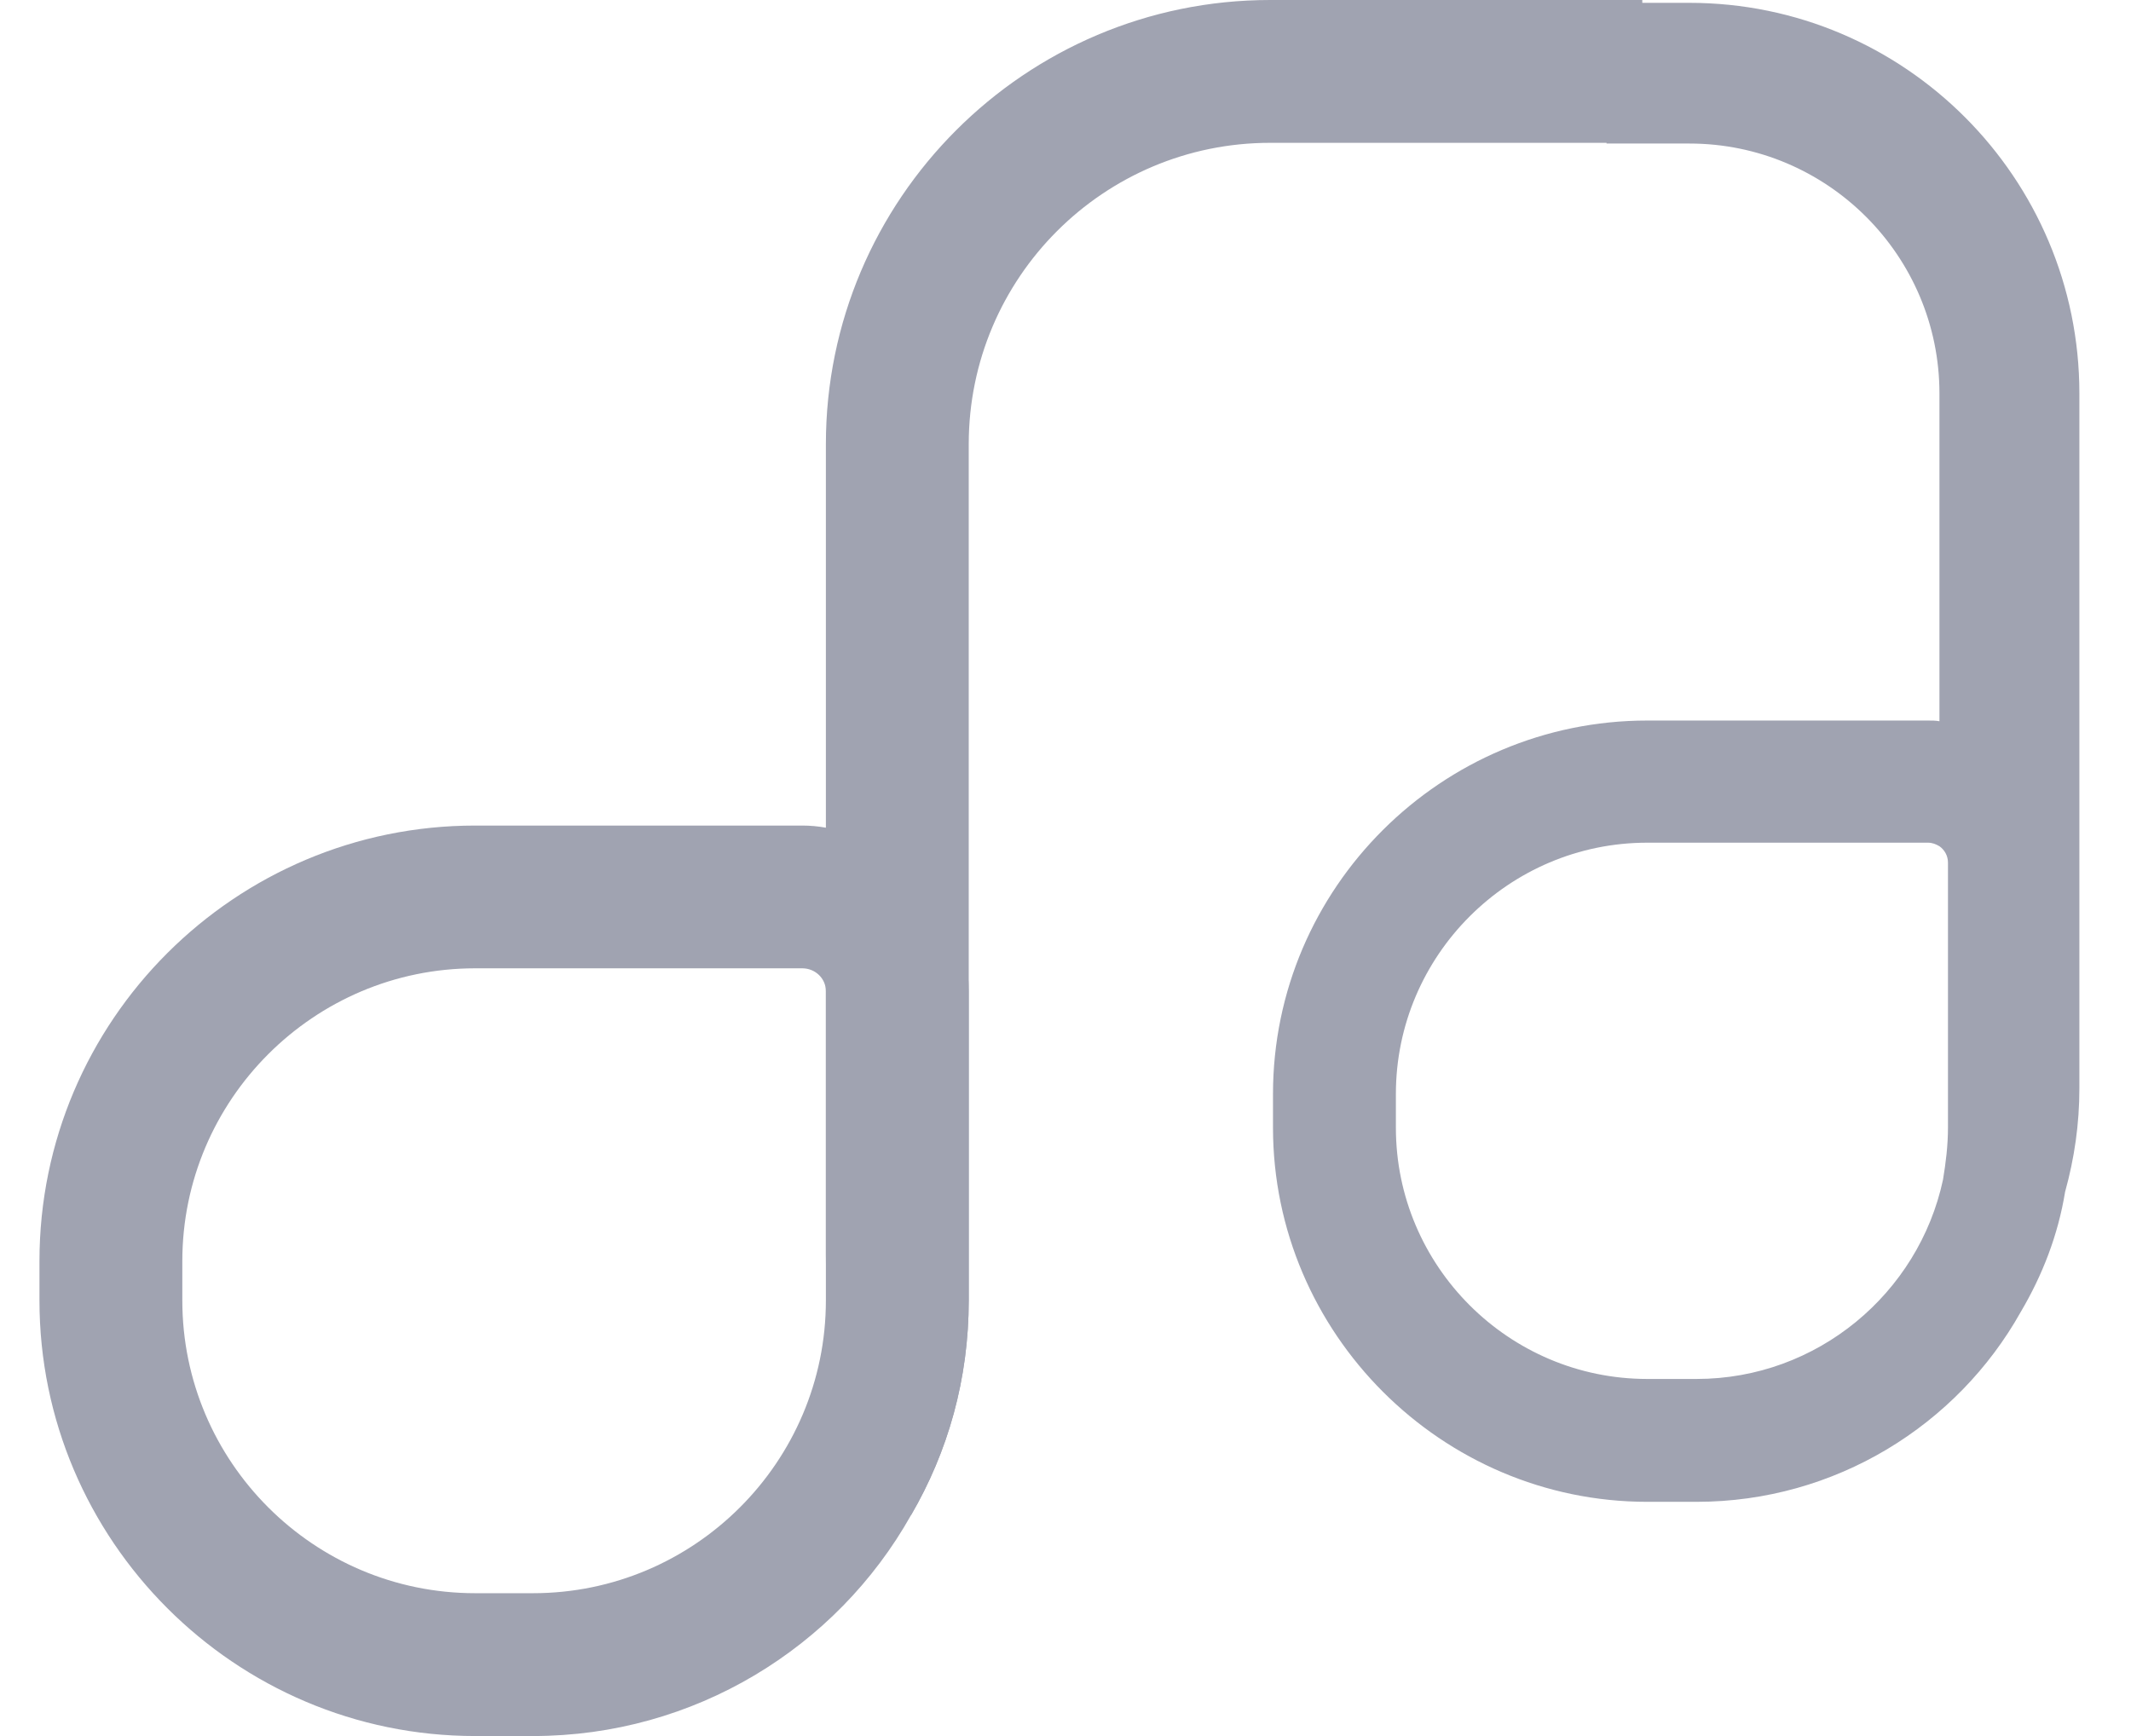 <svg width="27" height="22" viewBox="0 0 27 22" fill="none" xmlns="http://www.w3.org/2000/svg">
<path d="M10.464 10.489C10.364 10.471 10.265 10.462 10.165 10.462H6.02C2.98 10.462 0.5 12.932 0.5 15.982V16.48C0.5 19.52 2.98 22 6.02 22H6.753C8.799 22 10.6 20.878 11.541 19.204C12.011 18.398 12.274 17.475 12.274 16.48V12.561C12.274 11.502 11.477 10.624 10.464 10.489ZM10.464 16.48C10.464 18.525 8.799 20.19 6.753 20.19H6.02C3.975 20.19 2.31 18.525 2.31 16.48V15.982C2.31 13.937 3.975 12.271 6.02 12.271H10.165C10.328 12.271 10.464 12.398 10.464 12.561V16.48Z" fill="#A0A3B1"/>
<path d="M21.405 0.036H20.808V0H16.093C12.989 0 10.464 2.525 10.464 5.629V15.9C10.464 17.14 10.862 18.28 11.541 19.204C12.012 18.398 12.274 17.475 12.274 16.48V5.629C12.274 3.52 13.984 1.81 16.093 1.81H20.355V1.819H21.405C23.152 1.819 24.573 3.24 24.573 4.986V9.14C24.527 9.131 24.473 9.131 24.428 9.131H20.871C18.265 9.131 16.129 11.249 16.129 13.864V14.29C16.129 16.896 18.265 19.032 20.871 19.032H21.496C23.251 19.032 24.799 18.063 25.604 16.624C25.876 16.163 26.075 15.656 26.165 15.104C26.283 14.679 26.346 14.244 26.346 13.792V4.986C26.346 2.253 24.129 0.036 21.405 0.036ZM24.681 14.29C24.681 14.516 24.654 14.733 24.618 14.95C24.31 16.389 23.025 17.475 21.496 17.475H20.871C19.116 17.475 17.686 16.045 17.686 14.29V13.864C17.686 12.109 19.116 10.679 20.871 10.679H24.428C24.482 10.679 24.527 10.697 24.573 10.724C24.636 10.769 24.681 10.842 24.681 10.932V14.29Z" fill="#A0A3B1"/>
</svg>
